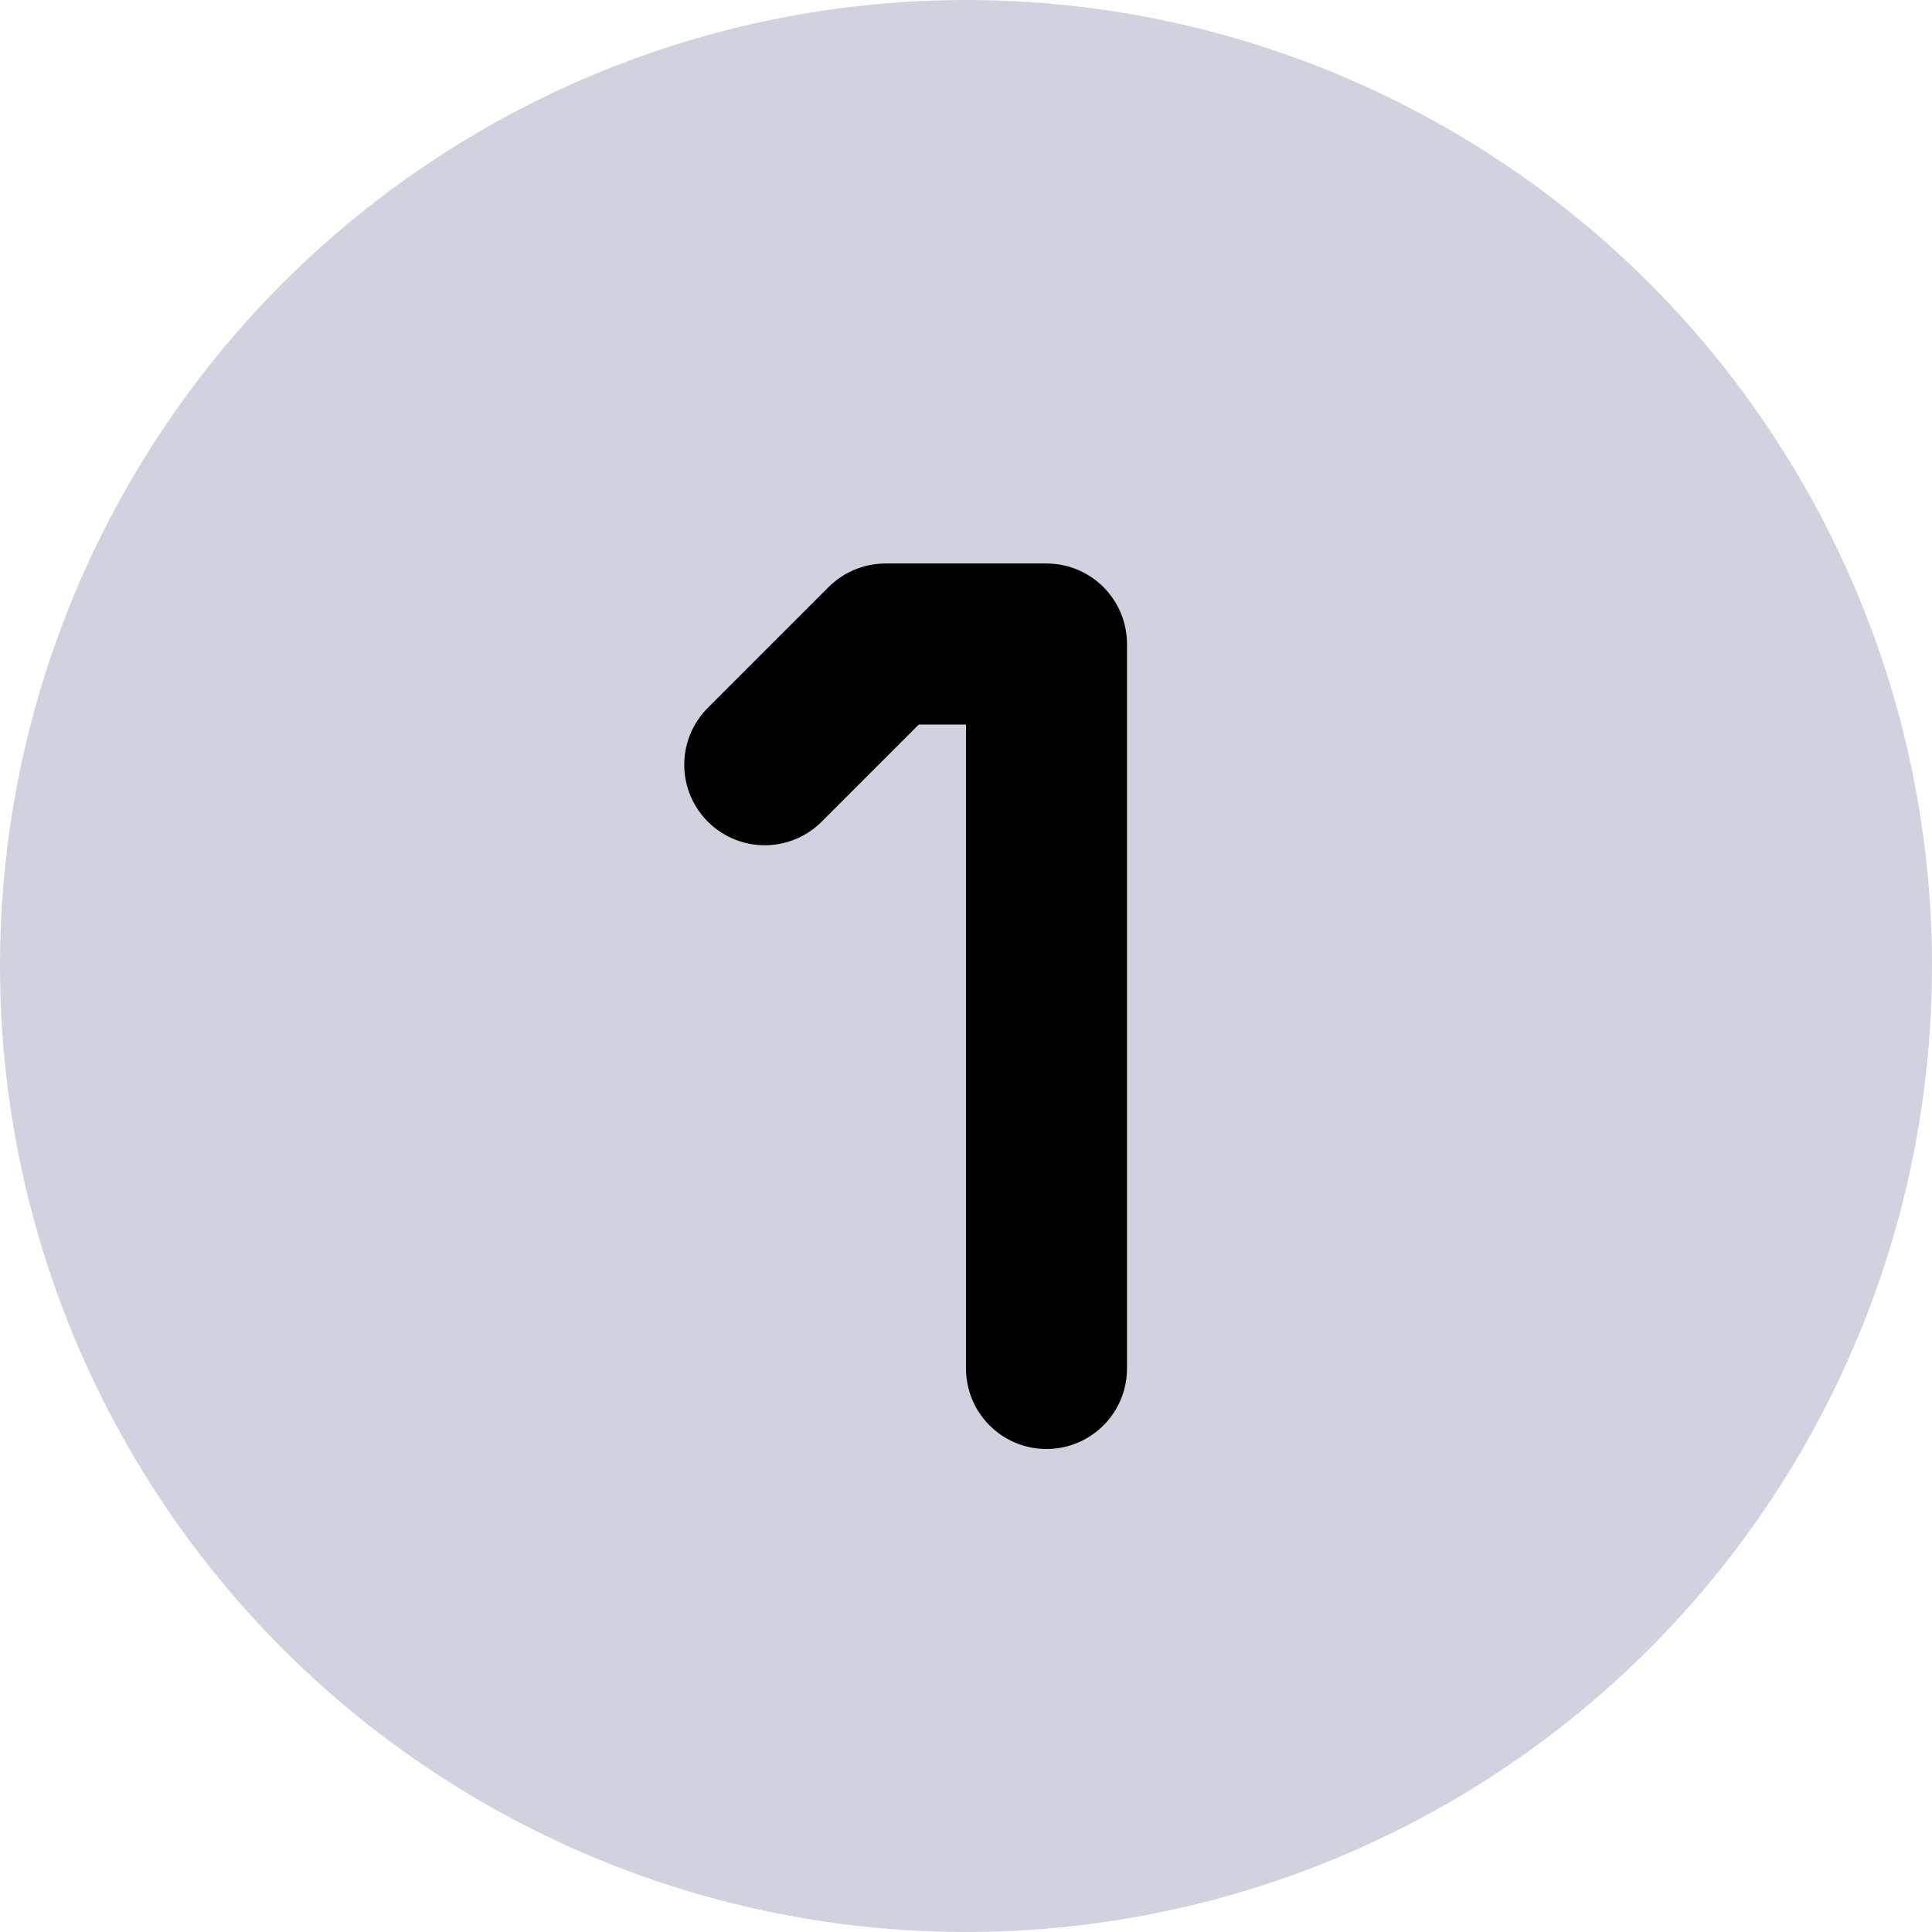 <svg viewBox="0 0 24 24" fill="none" xmlns="http://www.w3.org/2000/svg">
<circle cx="12" cy="12" r="12" fill="#D0D2E0" class="icon-light"/>
<path d="M13 17V8H11L9.5 9.5" stroke="currentColor" stroke-width="2" stroke-linecap="round" stroke-linejoin="round" class="icon-dark"/>
</svg>
